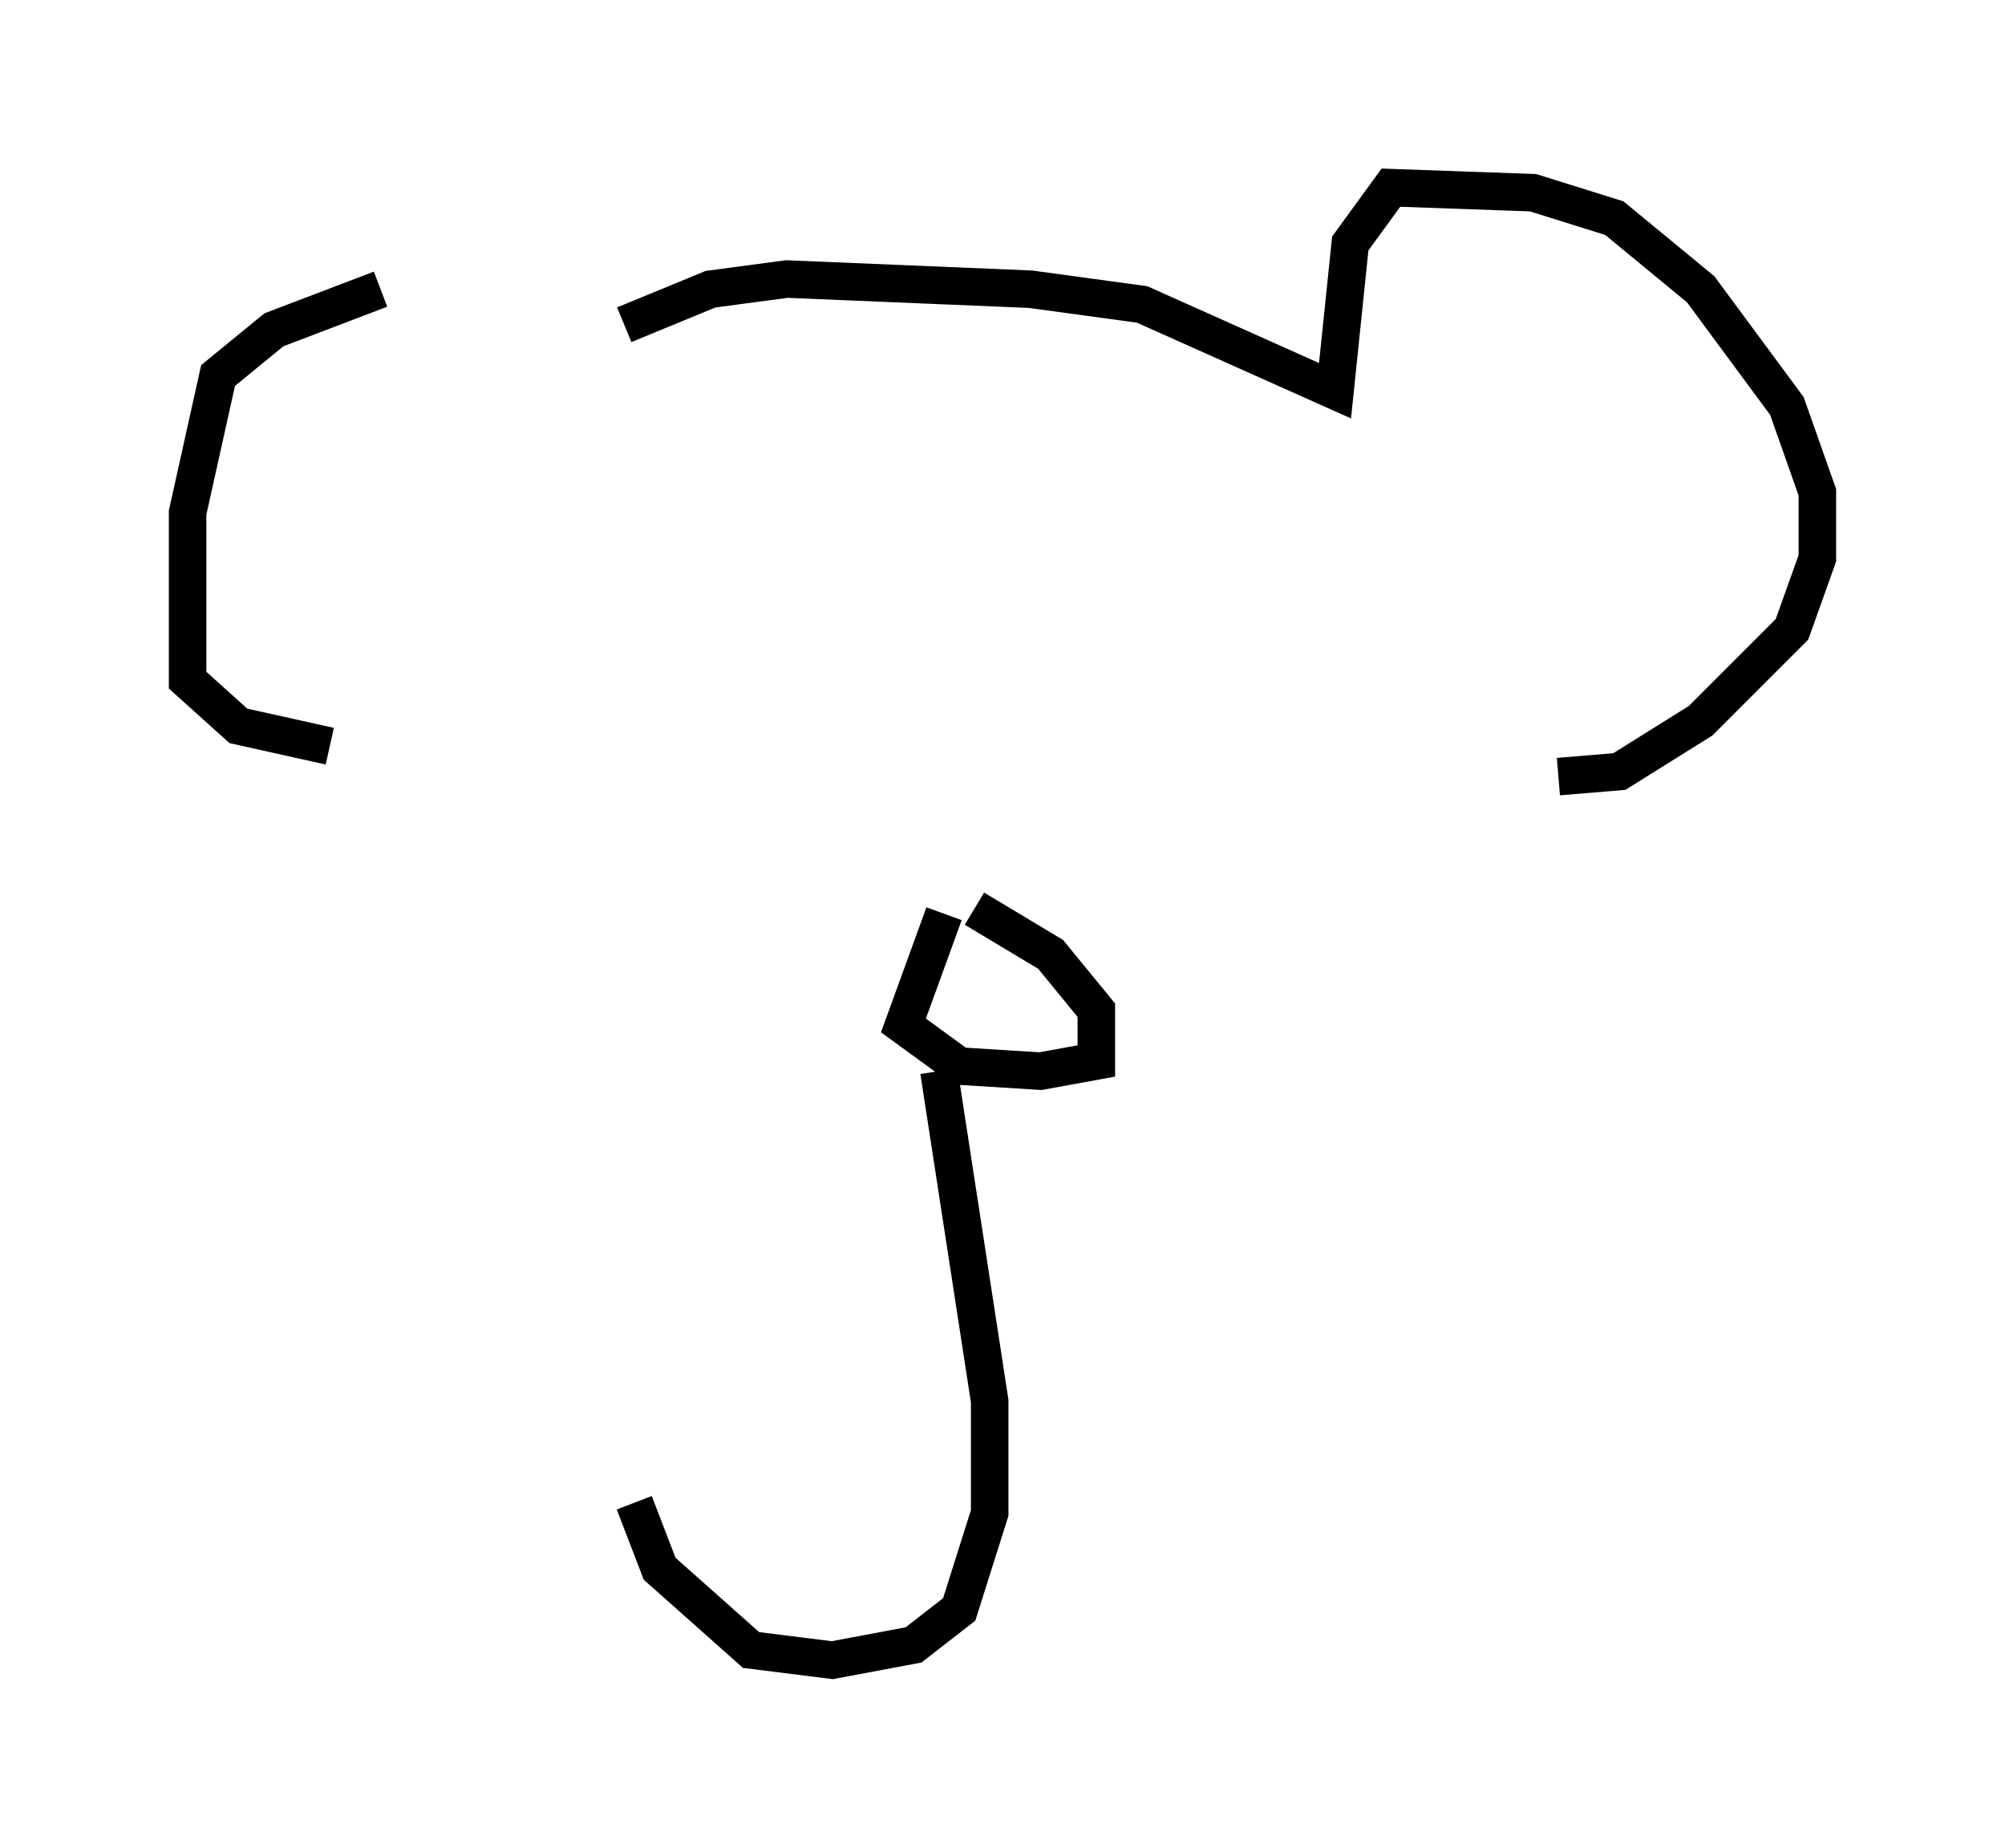 <?xml version="1.0" encoding="utf-8" ?>
<svg baseProfile="full" height="49.242" version="1.1" width="53.437" xmlns="http://www.w3.org/2000/svg" xmlns:ev="http://www.w3.org/2001/xml-events" xmlns:xlink="http://www.w3.org/1999/xlink"><defs /><rect fill="white" height="49.242" width="53.437" x="0" y="0" /><path d="M16.096, 8.924 m-5.954, -1.218 l-2.842, 1.083 -1.488, 1.218 l-0.812, 3.654 0.0, 4.465 l1.353, 1.218 2.436, 0.541 m7.848, -11.231 l2.3, -0.947 2.03, -0.271 l6.495, 0.271 2.977, 0.406 l5.142, 2.3 0.406, -3.924 l1.083, -1.488 3.789, 0.135 l2.165, 0.677 2.3, 1.894 l2.3, 3.112 0.812, 2.3 l0.0, 1.759 -0.677, 1.894 l-2.436, 2.436 -2.165, 1.353 l-1.624, 0.135 m-16.373, 3.654 l-1.083, 2.977 1.488, 1.083 l2.165, 0.135 1.488, -0.271 l0.0, -1.353 -1.218, -1.488 l-2.03, -1.218 m-0.947, 4.33 l1.353, 8.796 0.0, 2.977 l-0.812, 2.571 -1.218, 0.947 l-2.165, 0.406 -2.165, -0.271 l-2.436, -2.165 -0.677, -1.759 " fill="none" stroke="black" stroke-width="1" /></svg>